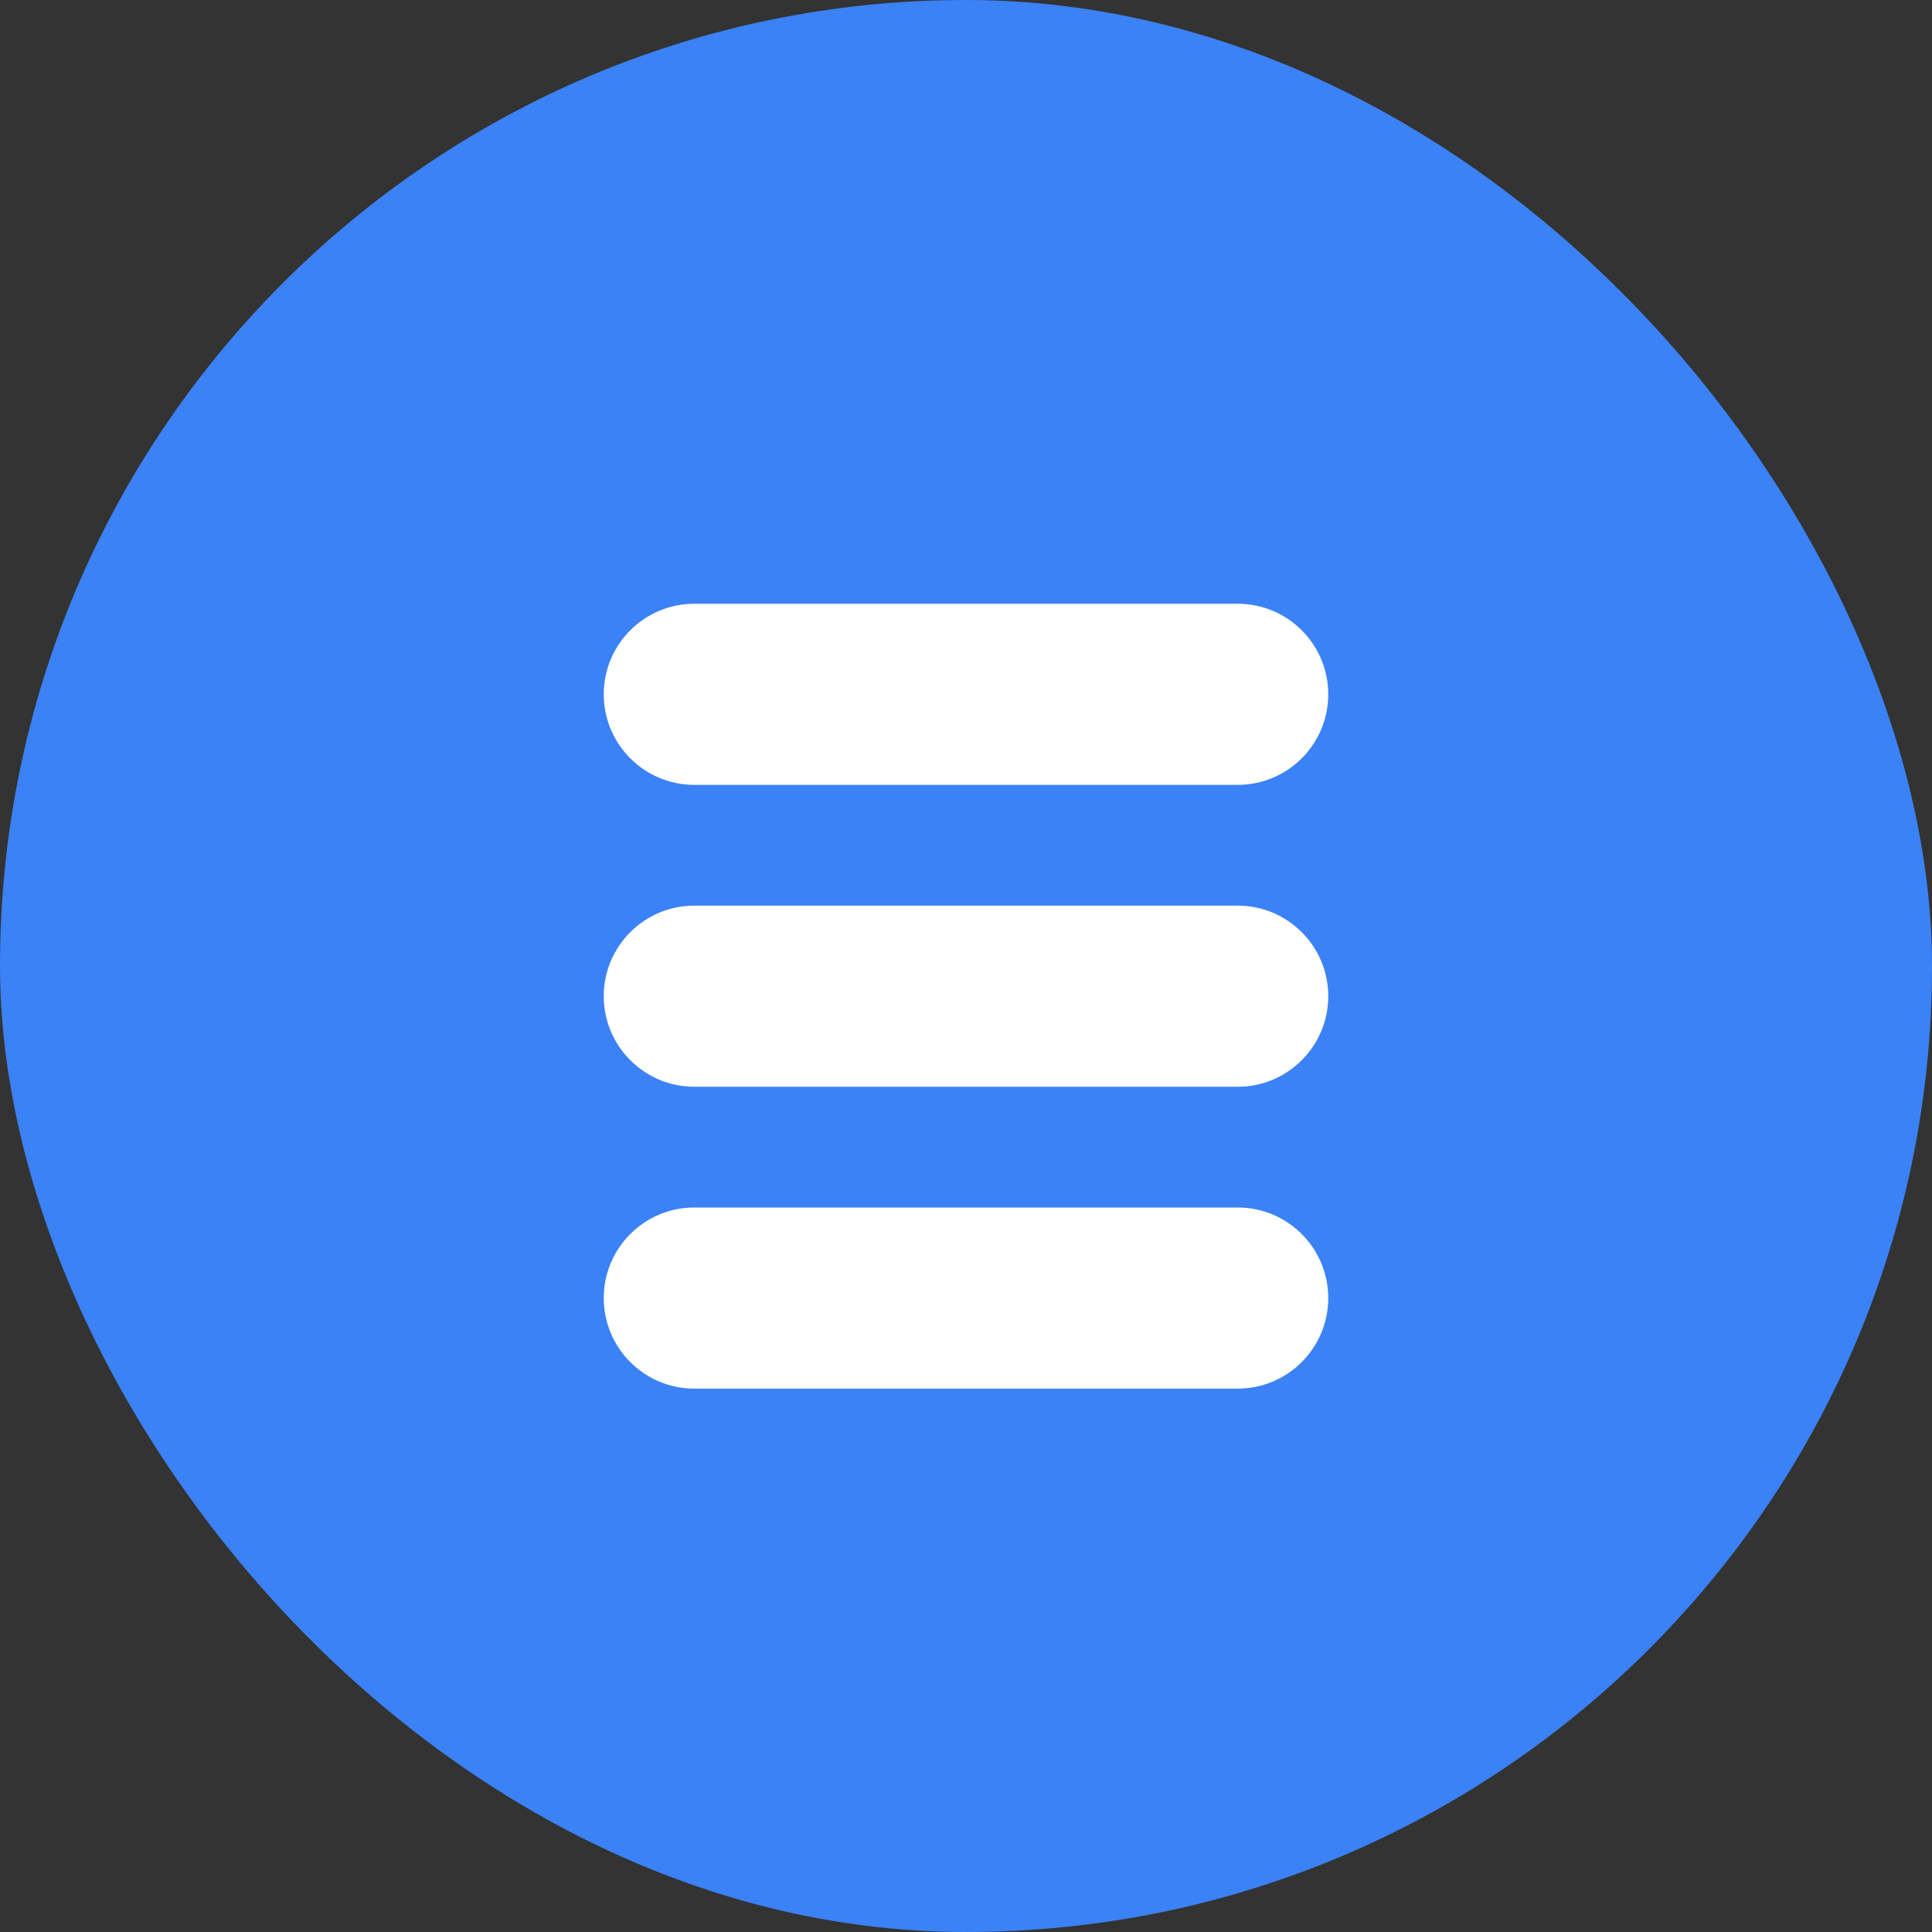 <svg xmlns="http://www.w3.org/2000/svg" width="32" height="32" viewBox="0 0 32 32" fill="none">
  <rect x="0" y="0" width="32" height="32" fill="#333333" stroke="none"/>
  <rect width="32" height="32" rx="16" fill="#3B82F6"/>
  <path d="M10 16.5C10 15.672 10.672 15 11.5 15H20.5C21.328 15 22 15.672 22 16.5C22 17.328 21.328 18 20.5 18H11.5C10.672 18 10 17.328 10 16.5Z" fill="white"/>
  <path d="M10 11.5C10 10.672 10.672 10 11.5 10H20.5C21.328 10 22 10.672 22 11.5C22 12.328 21.328 13 20.5 13H11.5C10.672 13 10 12.328 10 11.5Z" fill="white"/>
  <path d="M10 21.5C10 20.672 10.672 20 11.5 20H20.5C21.328 20 22 20.672 22 21.5C22 22.328 21.328 23 20.5 23H11.5C10.672 23 10 22.328 10 21.5Z" fill="white"/>
</svg>